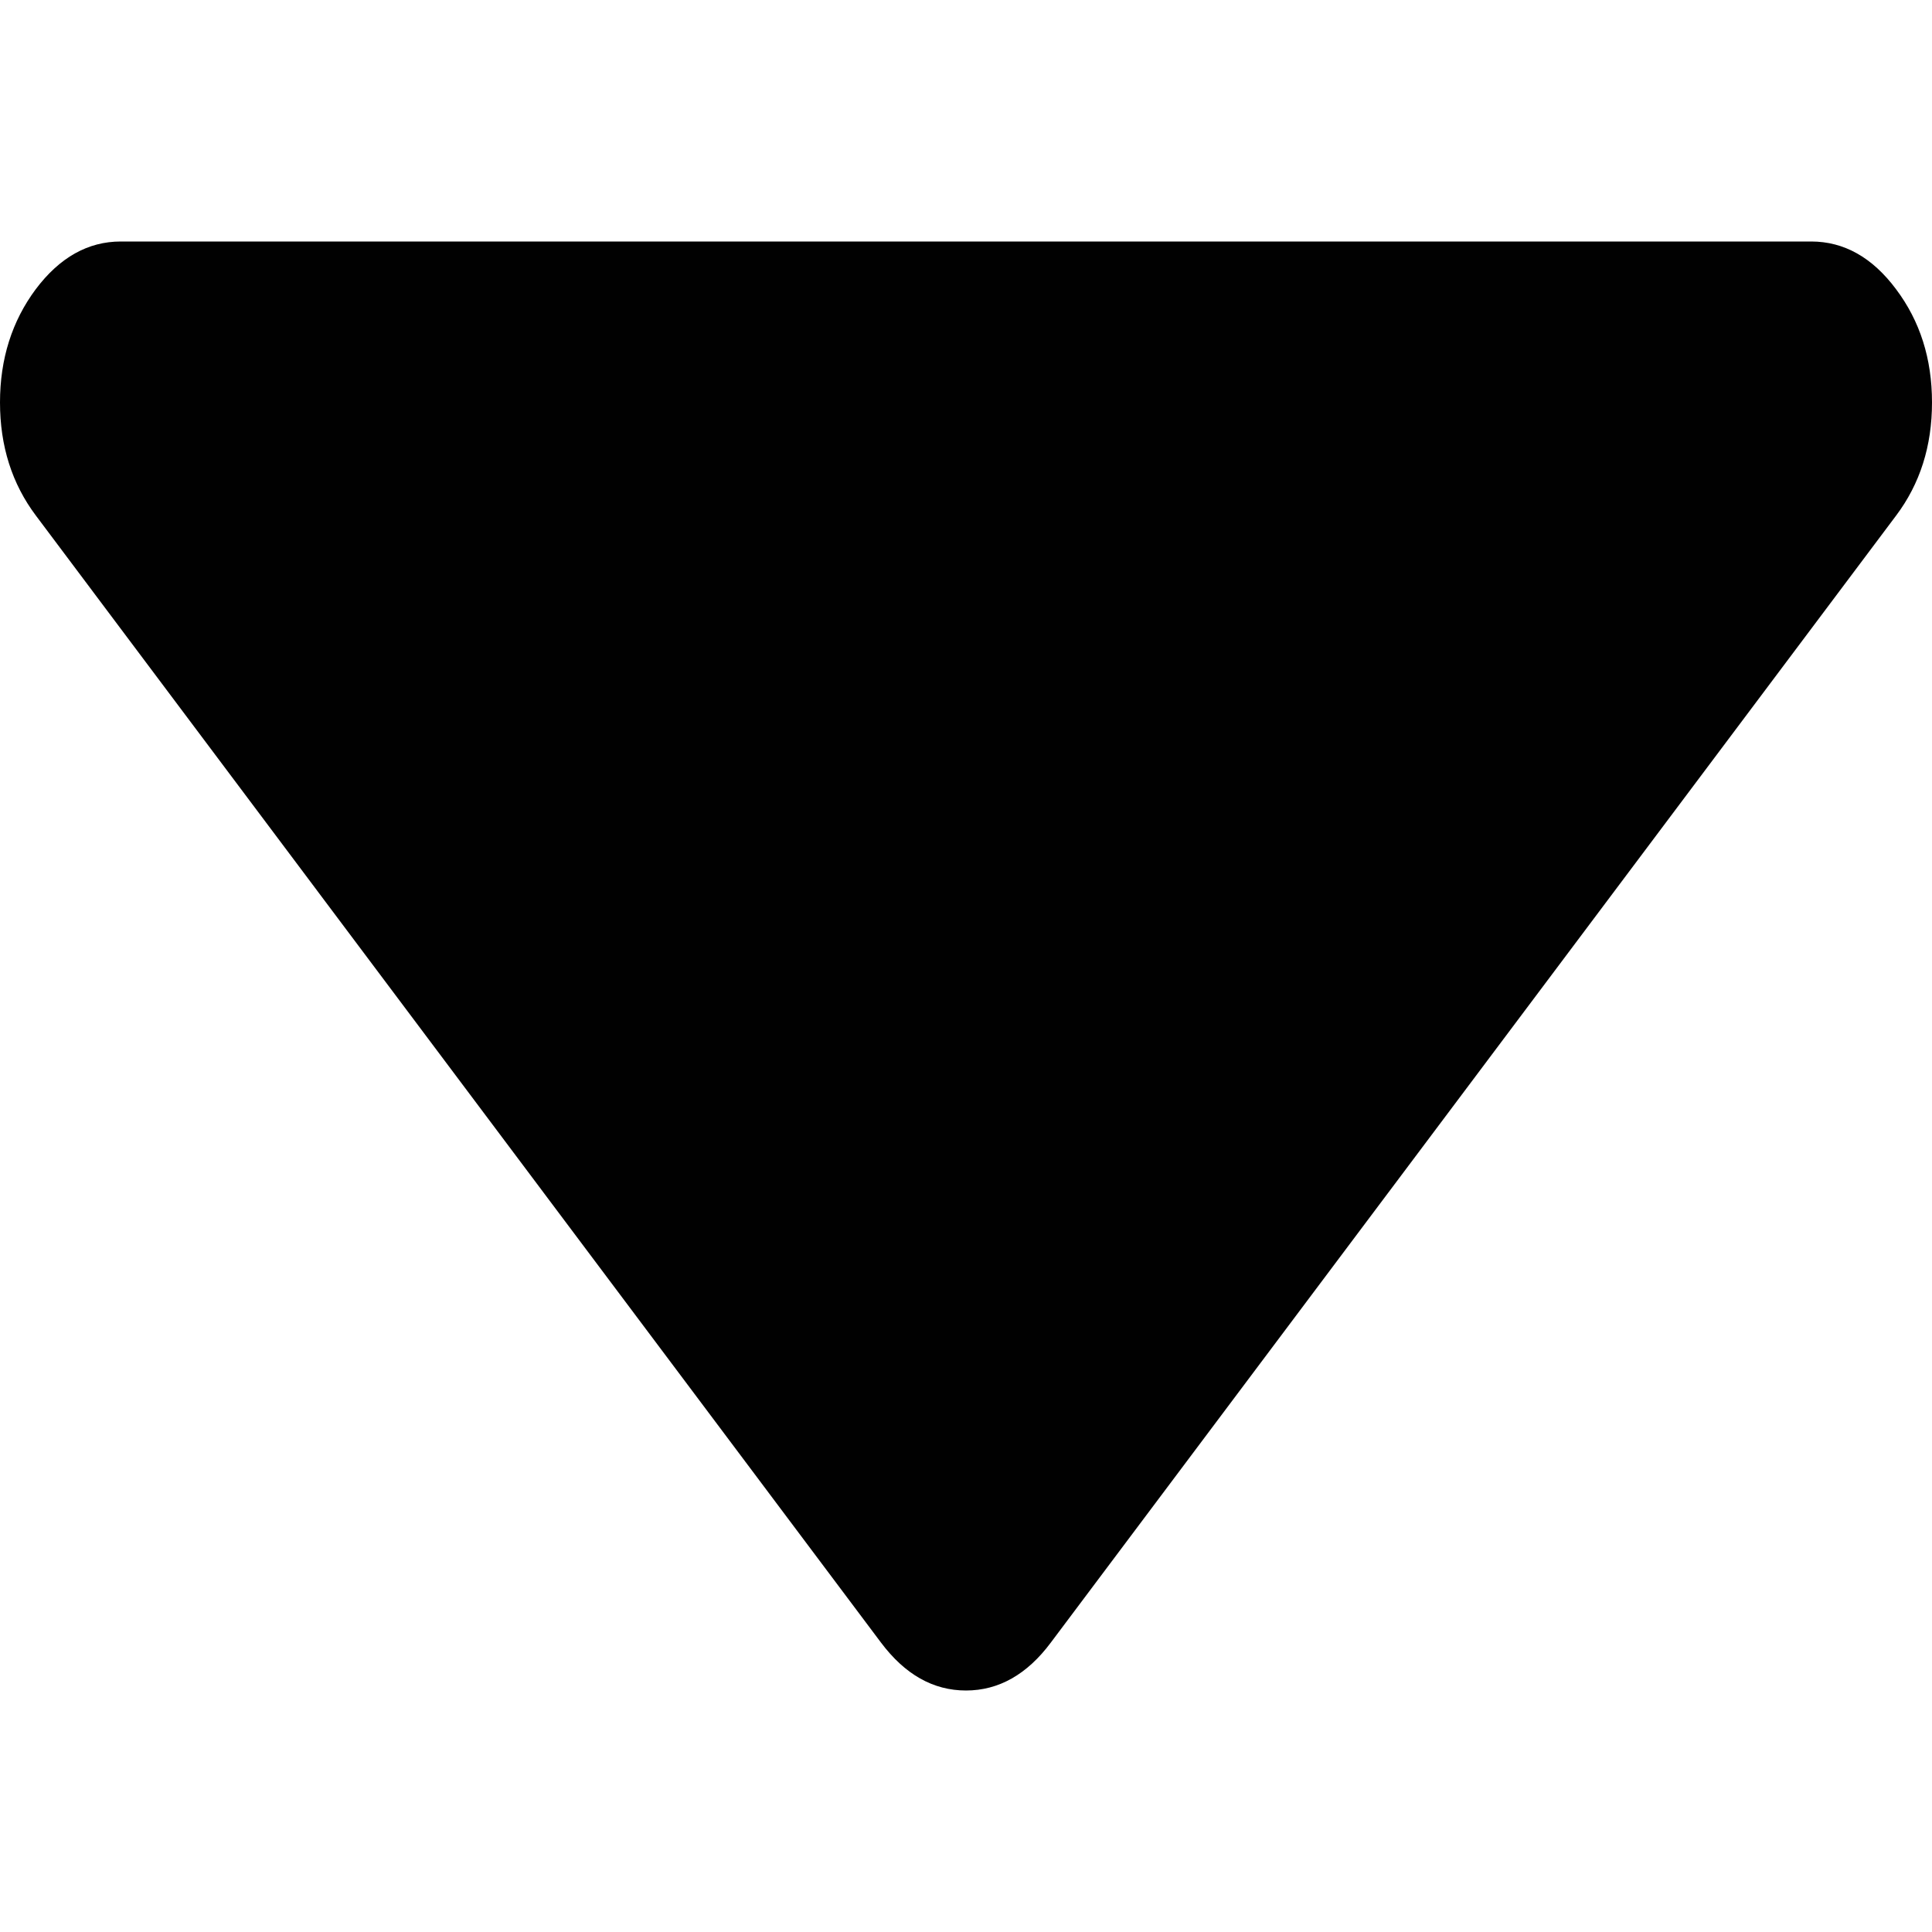 <svg xmlns="http://www.w3.org/2000/svg" viewBox="0 0 1000 1000" enable-background="new 0 0 1000 1000"><path fill="#010101" d="M937.5 125h-875c-16.9 0-31.6 8.2-44 24.7C6.2 166.2 0 185.8 0 208.3c0 22.6 6.2 42.1 18.6 58.6L456 850.2c12.4 16.5 27 24.8 44 24.8 16.9 0 31.6-8.3 43.9-24.8l437.5-583.3c12.4-16.5 18.6-36 18.6-58.6s-6.2-42.1-18.6-58.6c-12.3-16.5-27-24.7-43.9-24.7z"/></svg>